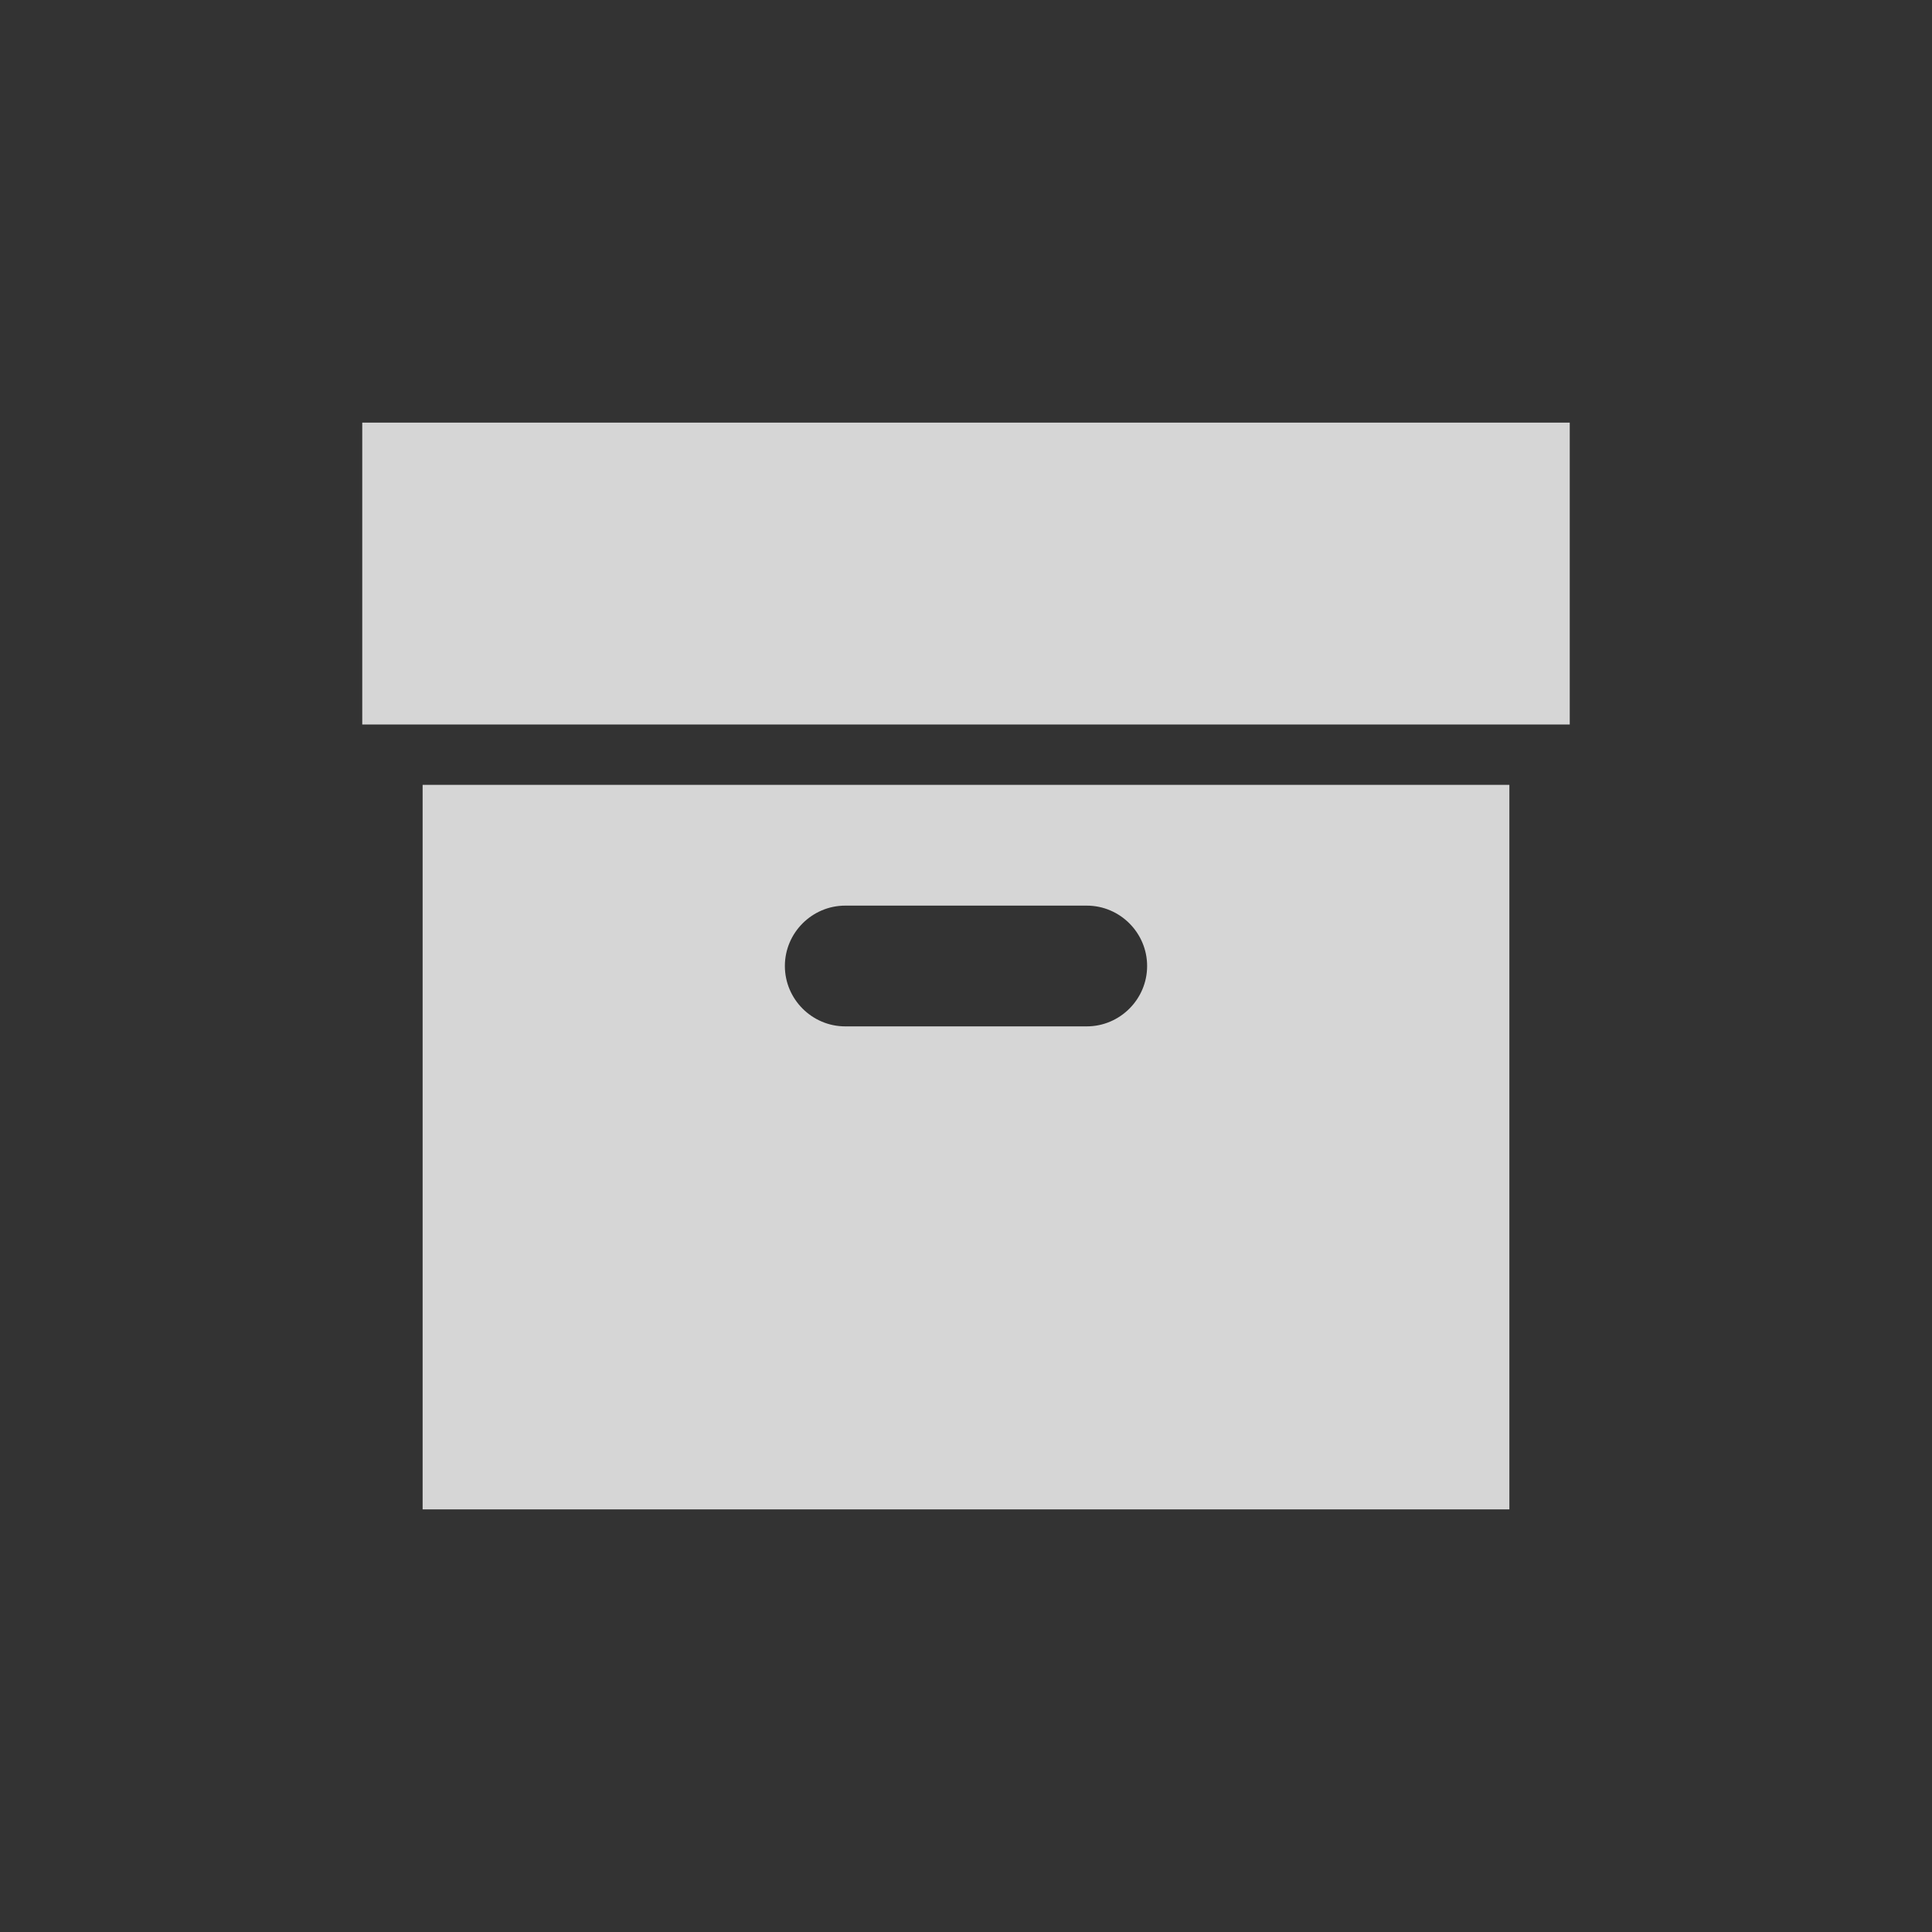<?xml version="1.0"?>
<svg width="512" height="512" xmlns="http://www.w3.org/2000/svg" xmlns:svg="http://www.w3.org/2000/svg">
 <rect width="100%" height="100%" fill="#333333" stroke="none"/>
 <g>
  <title>Layer 1</title>
  <g fill-opacity="0.8" id="svg_1">
   <path fill="#ffffff" id="svg_2" d="m112,400l288,0l0,-192l-288,0l0,192zm112,-160l64,0c8.8,0 16,7.2 16,16s-7.2,16 -16,16l-64,0c-8.8,0 -16,-7.2 -16,-16s7.2,-16 16,-16z"/>
   <polygon fill="#ffffff" id="svg_3" points="96,112 96,192 112,192 400,192 416,192 416,112  "/>
  </g>
 </g>
</svg>